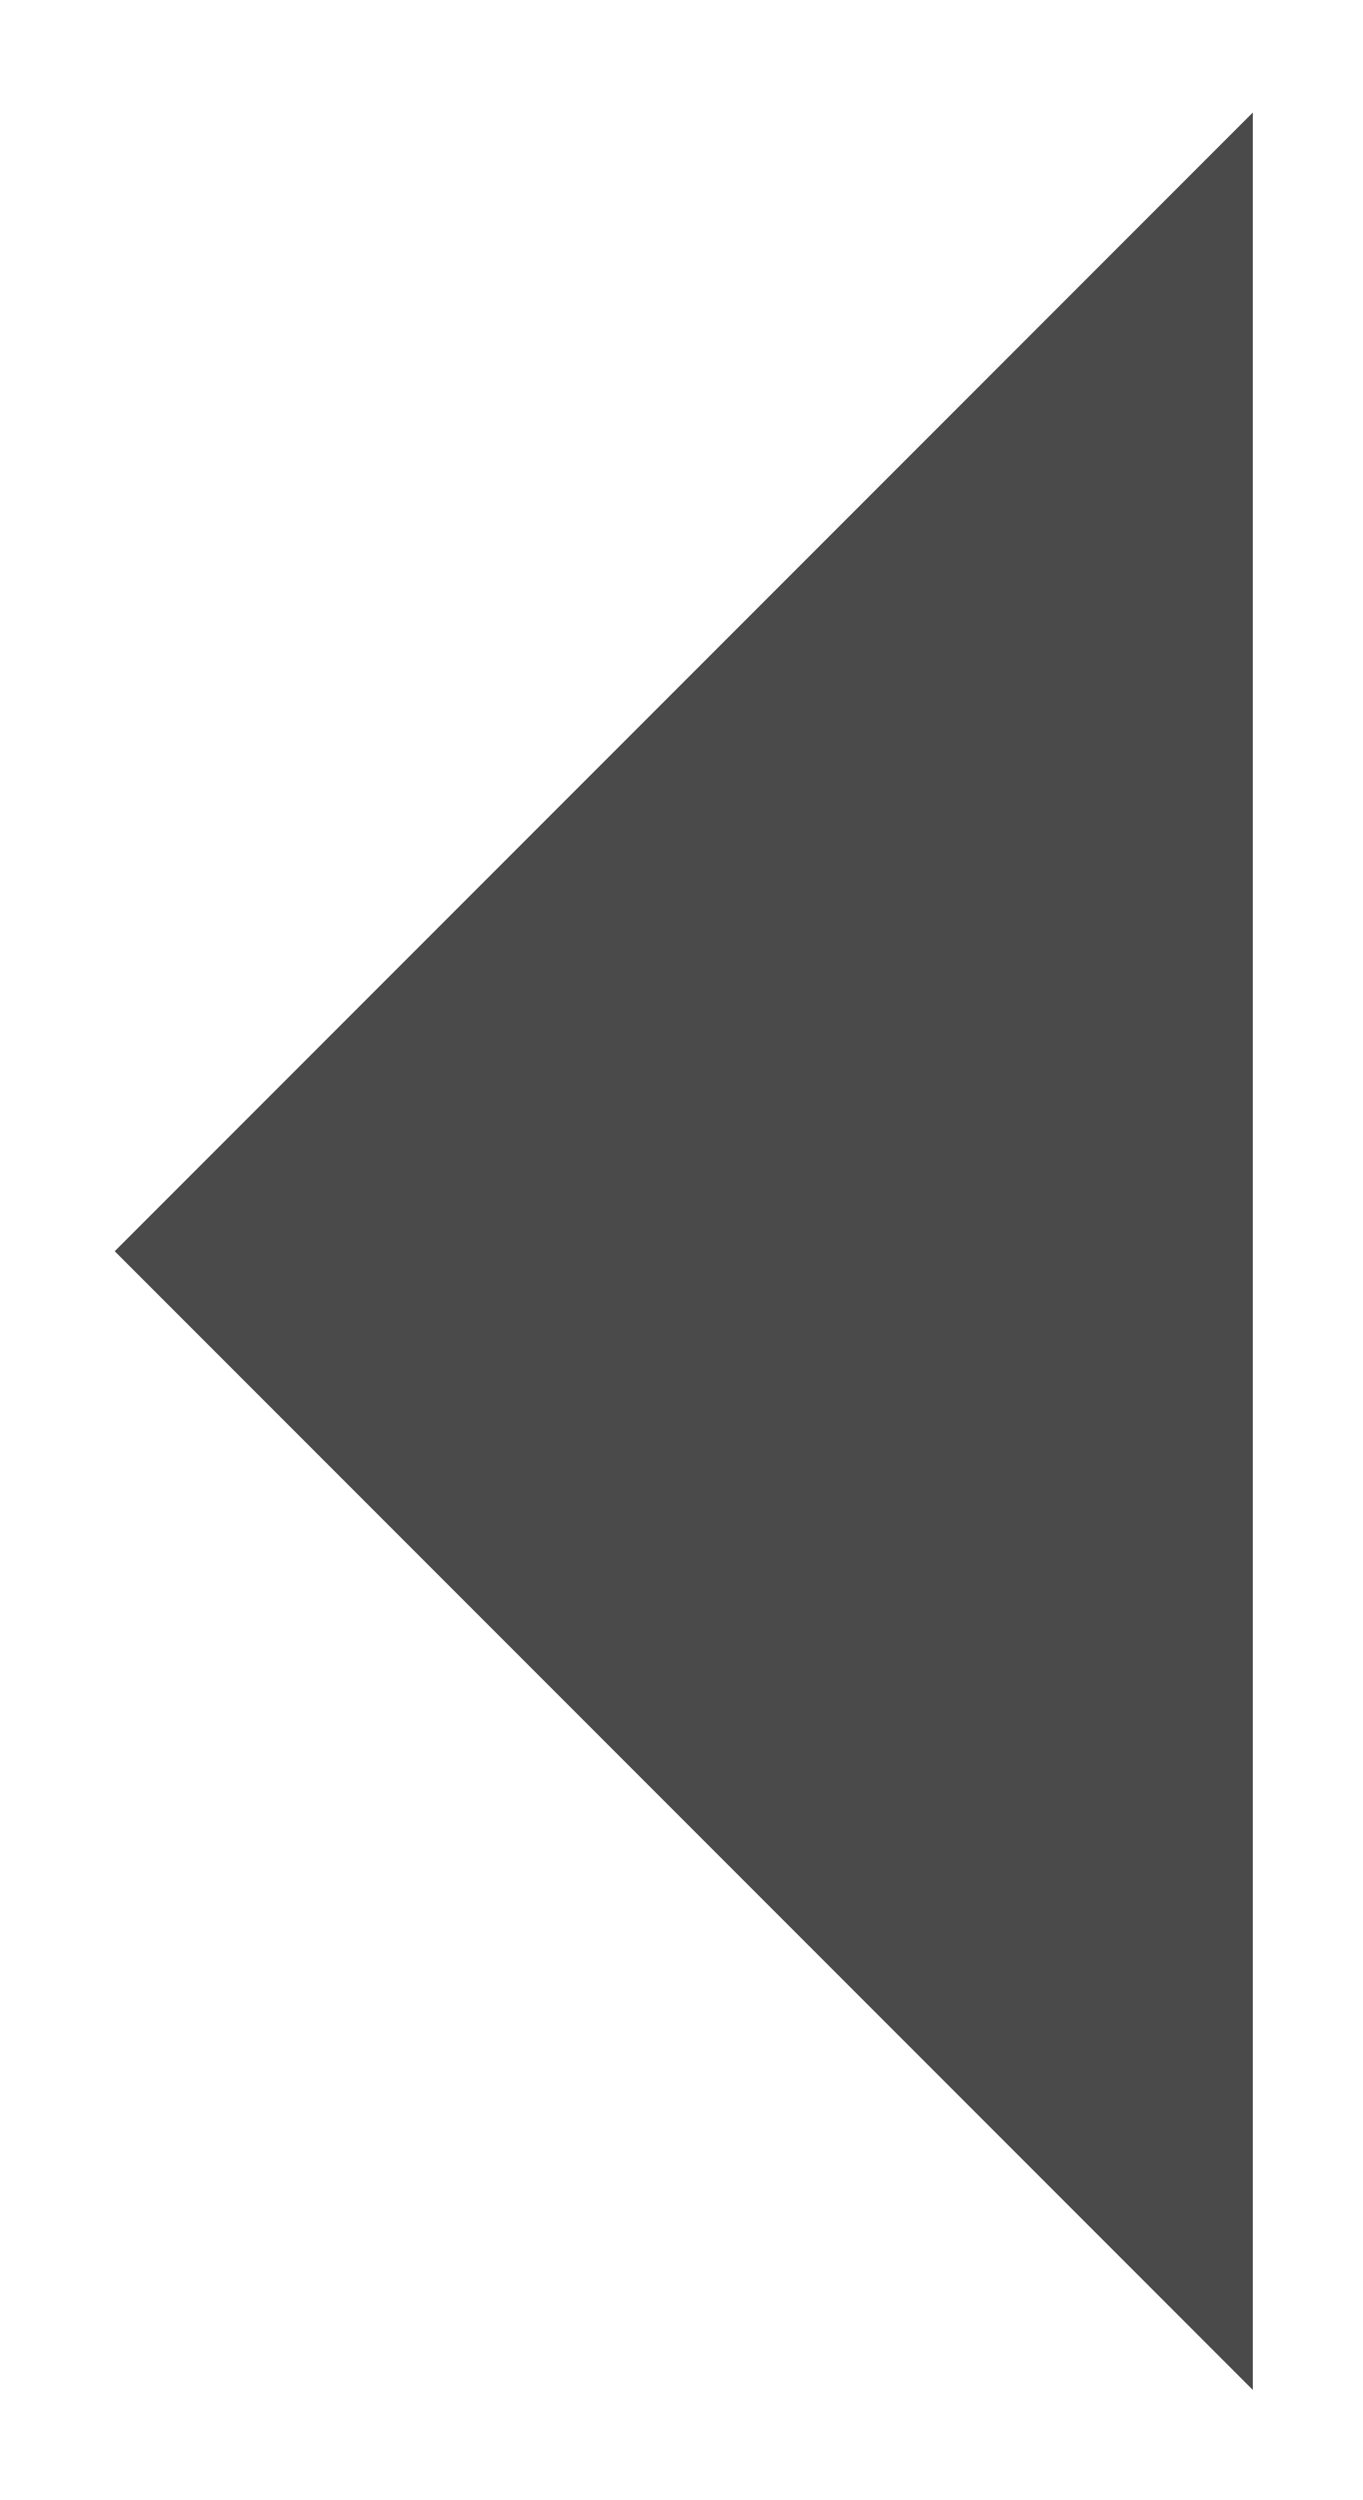 <?xml version="1.0" encoding="UTF-8"?>
<svg width="6px" height="11px" viewBox="0 0 6 11" version="1.1" xmlns="http://www.w3.org/2000/svg" xmlns:xlink="http://www.w3.org/1999/xlink">
    <!-- Generator: Sketch 48.2 (47327) - http://www.bohemiancoding.com/sketch -->
    <title>left arrow</title>
    <desc>Created with Sketch.</desc>
    <defs></defs>
    <g id="Risk-Premium--fresh-policy-existing-clientcategory-1" stroke="none" stroke-width="1" fill="none" fill-rule="evenodd" transform="translate(-188, -193)">
        <g id="Group" transform="translate(184, 179)" fill="#4A4A4A">
            <polygon id="left-arrow" transform="translate(7.01, 19.505) rotate(270) translate(-7.01, -19.505) " points="2 22.01 7.01 17 12.02 22.01"></polygon>
        </g>
    </g>
</svg>